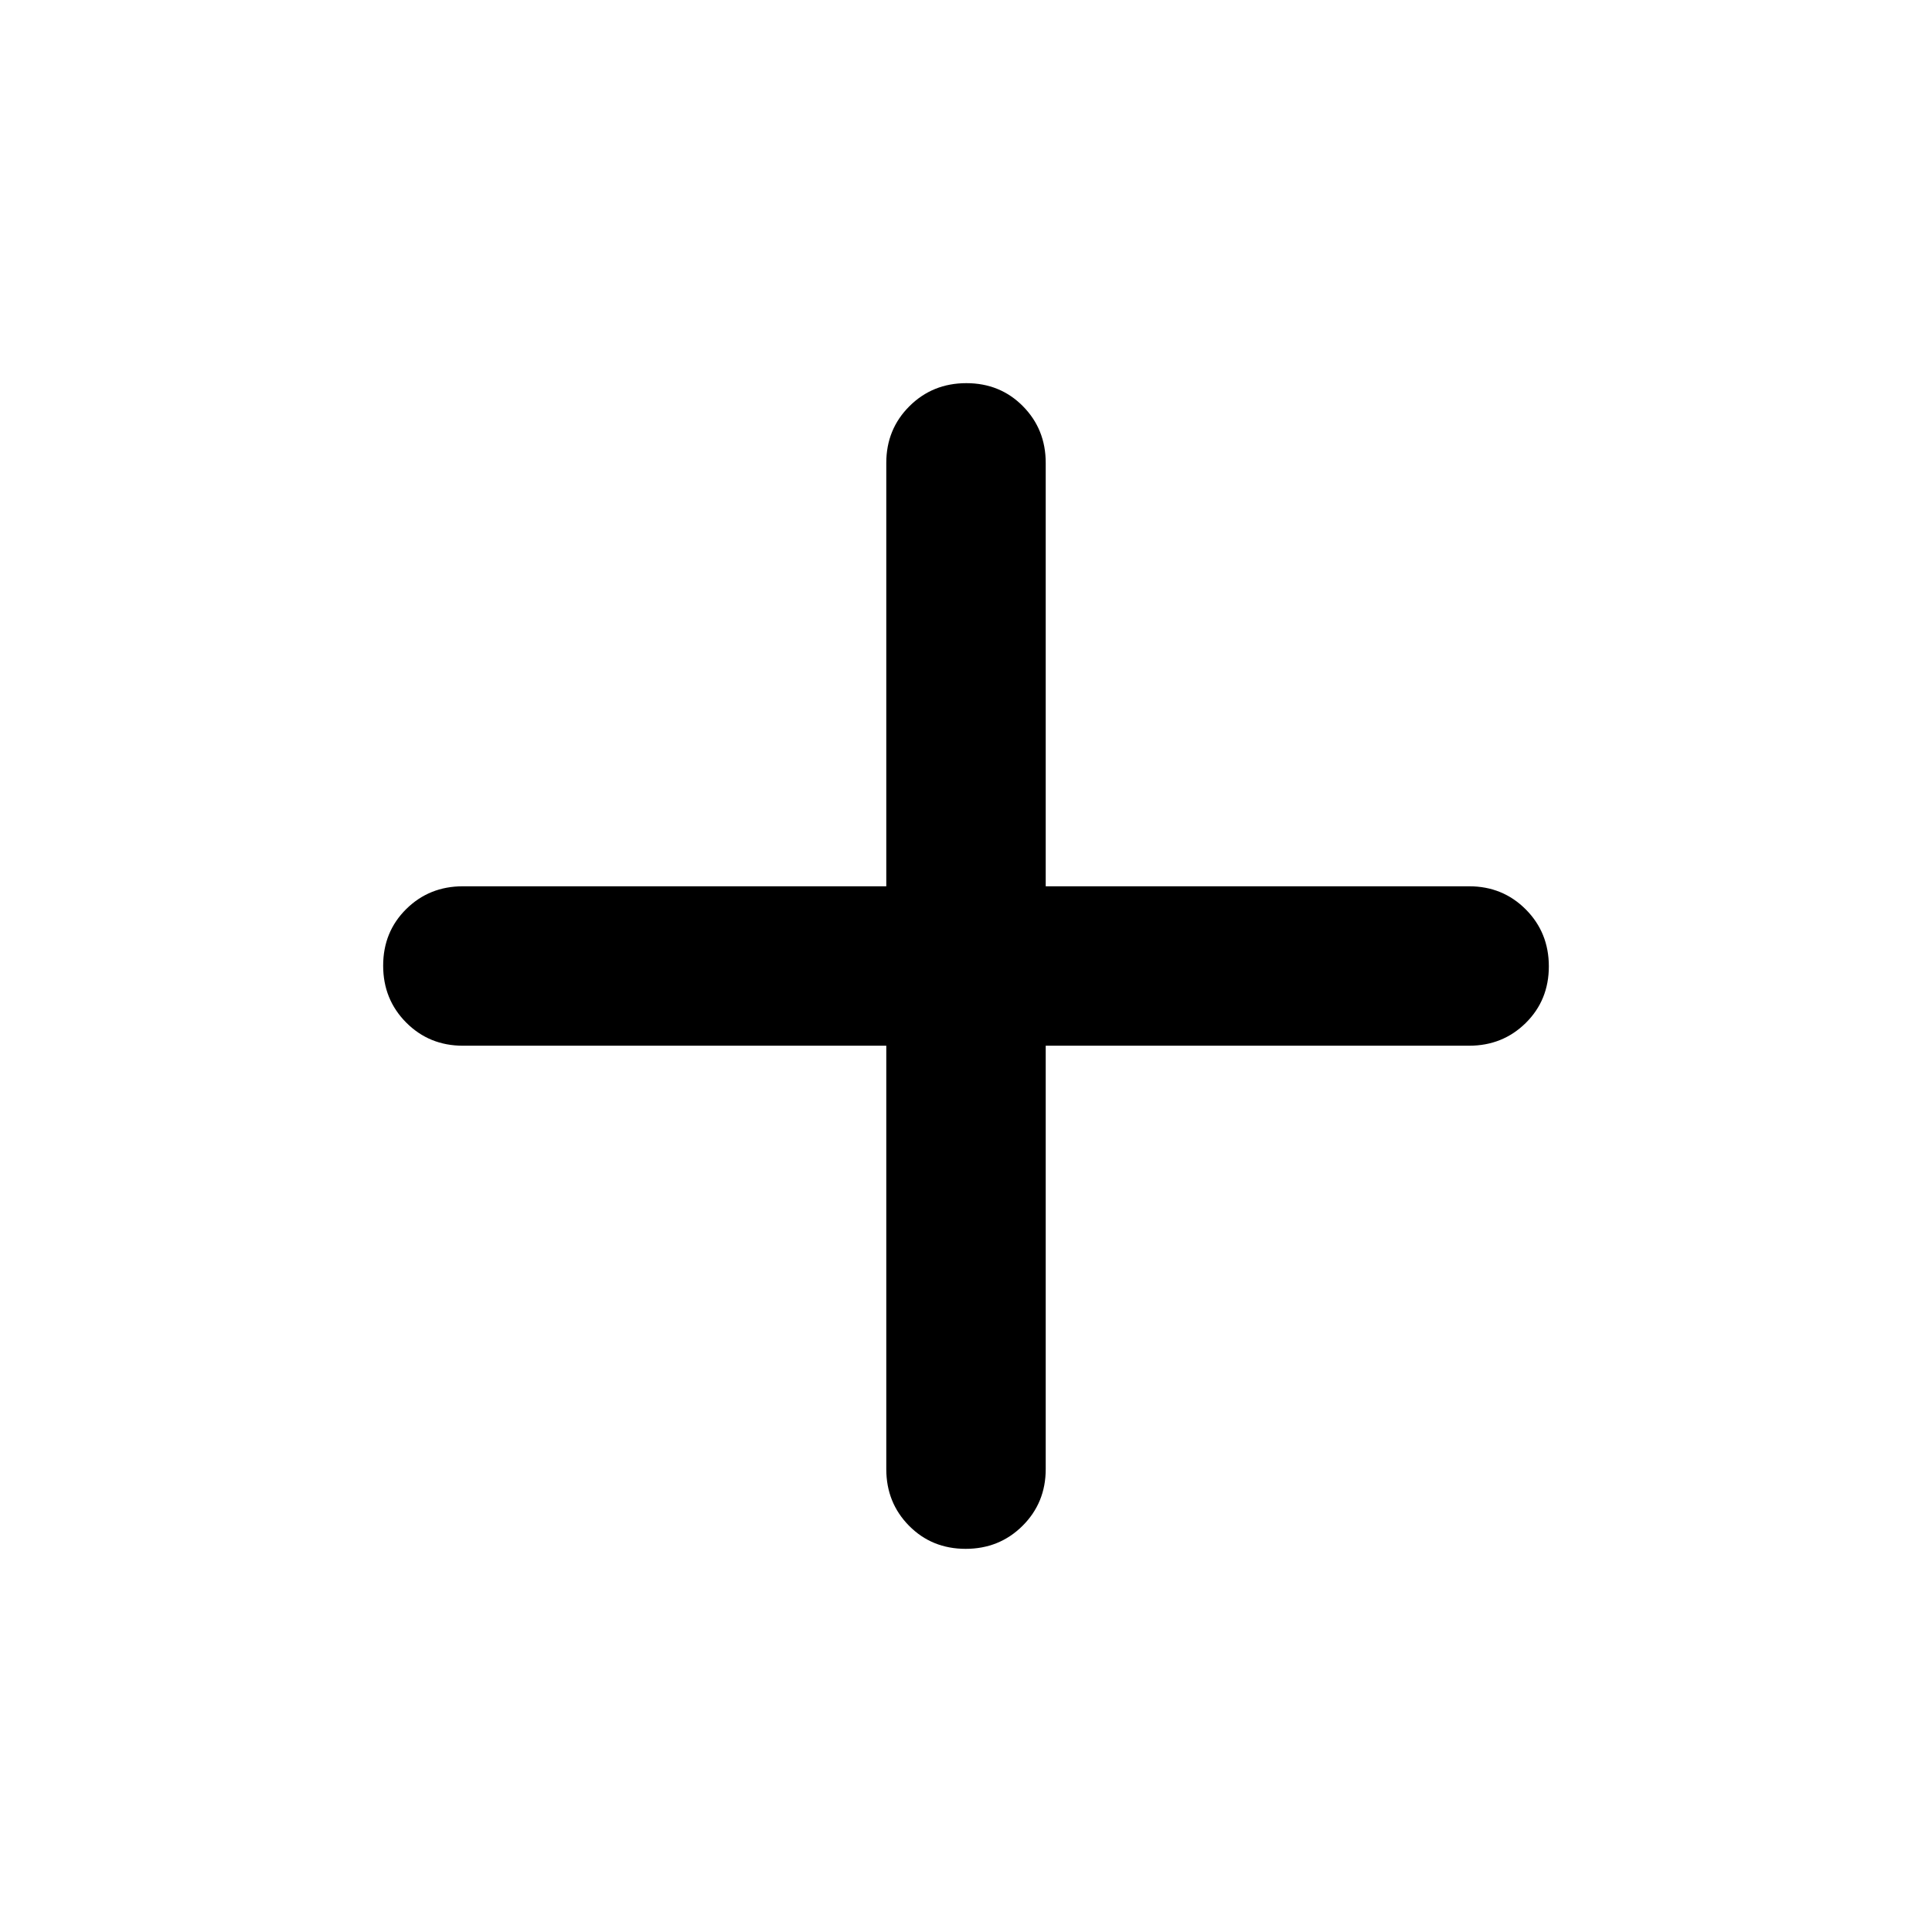 <svg xmlns="http://www.w3.org/2000/svg" width="48" height="48" viewBox="0 -960 960 960"><path d="M479.825-190.391q-16.782 0-28.108-11.451T440.391-230v-210.391H230q-16.707 0-28.158-11.501-11.451-11.502-11.451-28.283 0-16.782 11.451-28.108T230-519.609h210.391V-730q0-16.707 11.501-28.158 11.502-11.451 28.283-11.451 16.782 0 28.108 11.451T519.609-730v210.391H730q16.707 0 28.158 11.501 11.451 11.502 11.451 28.283 0 16.782-11.451 28.108T730-440.391H519.609V-230q0 16.707-11.501 28.158-11.502 11.451-28.283 11.451Z"/></svg>